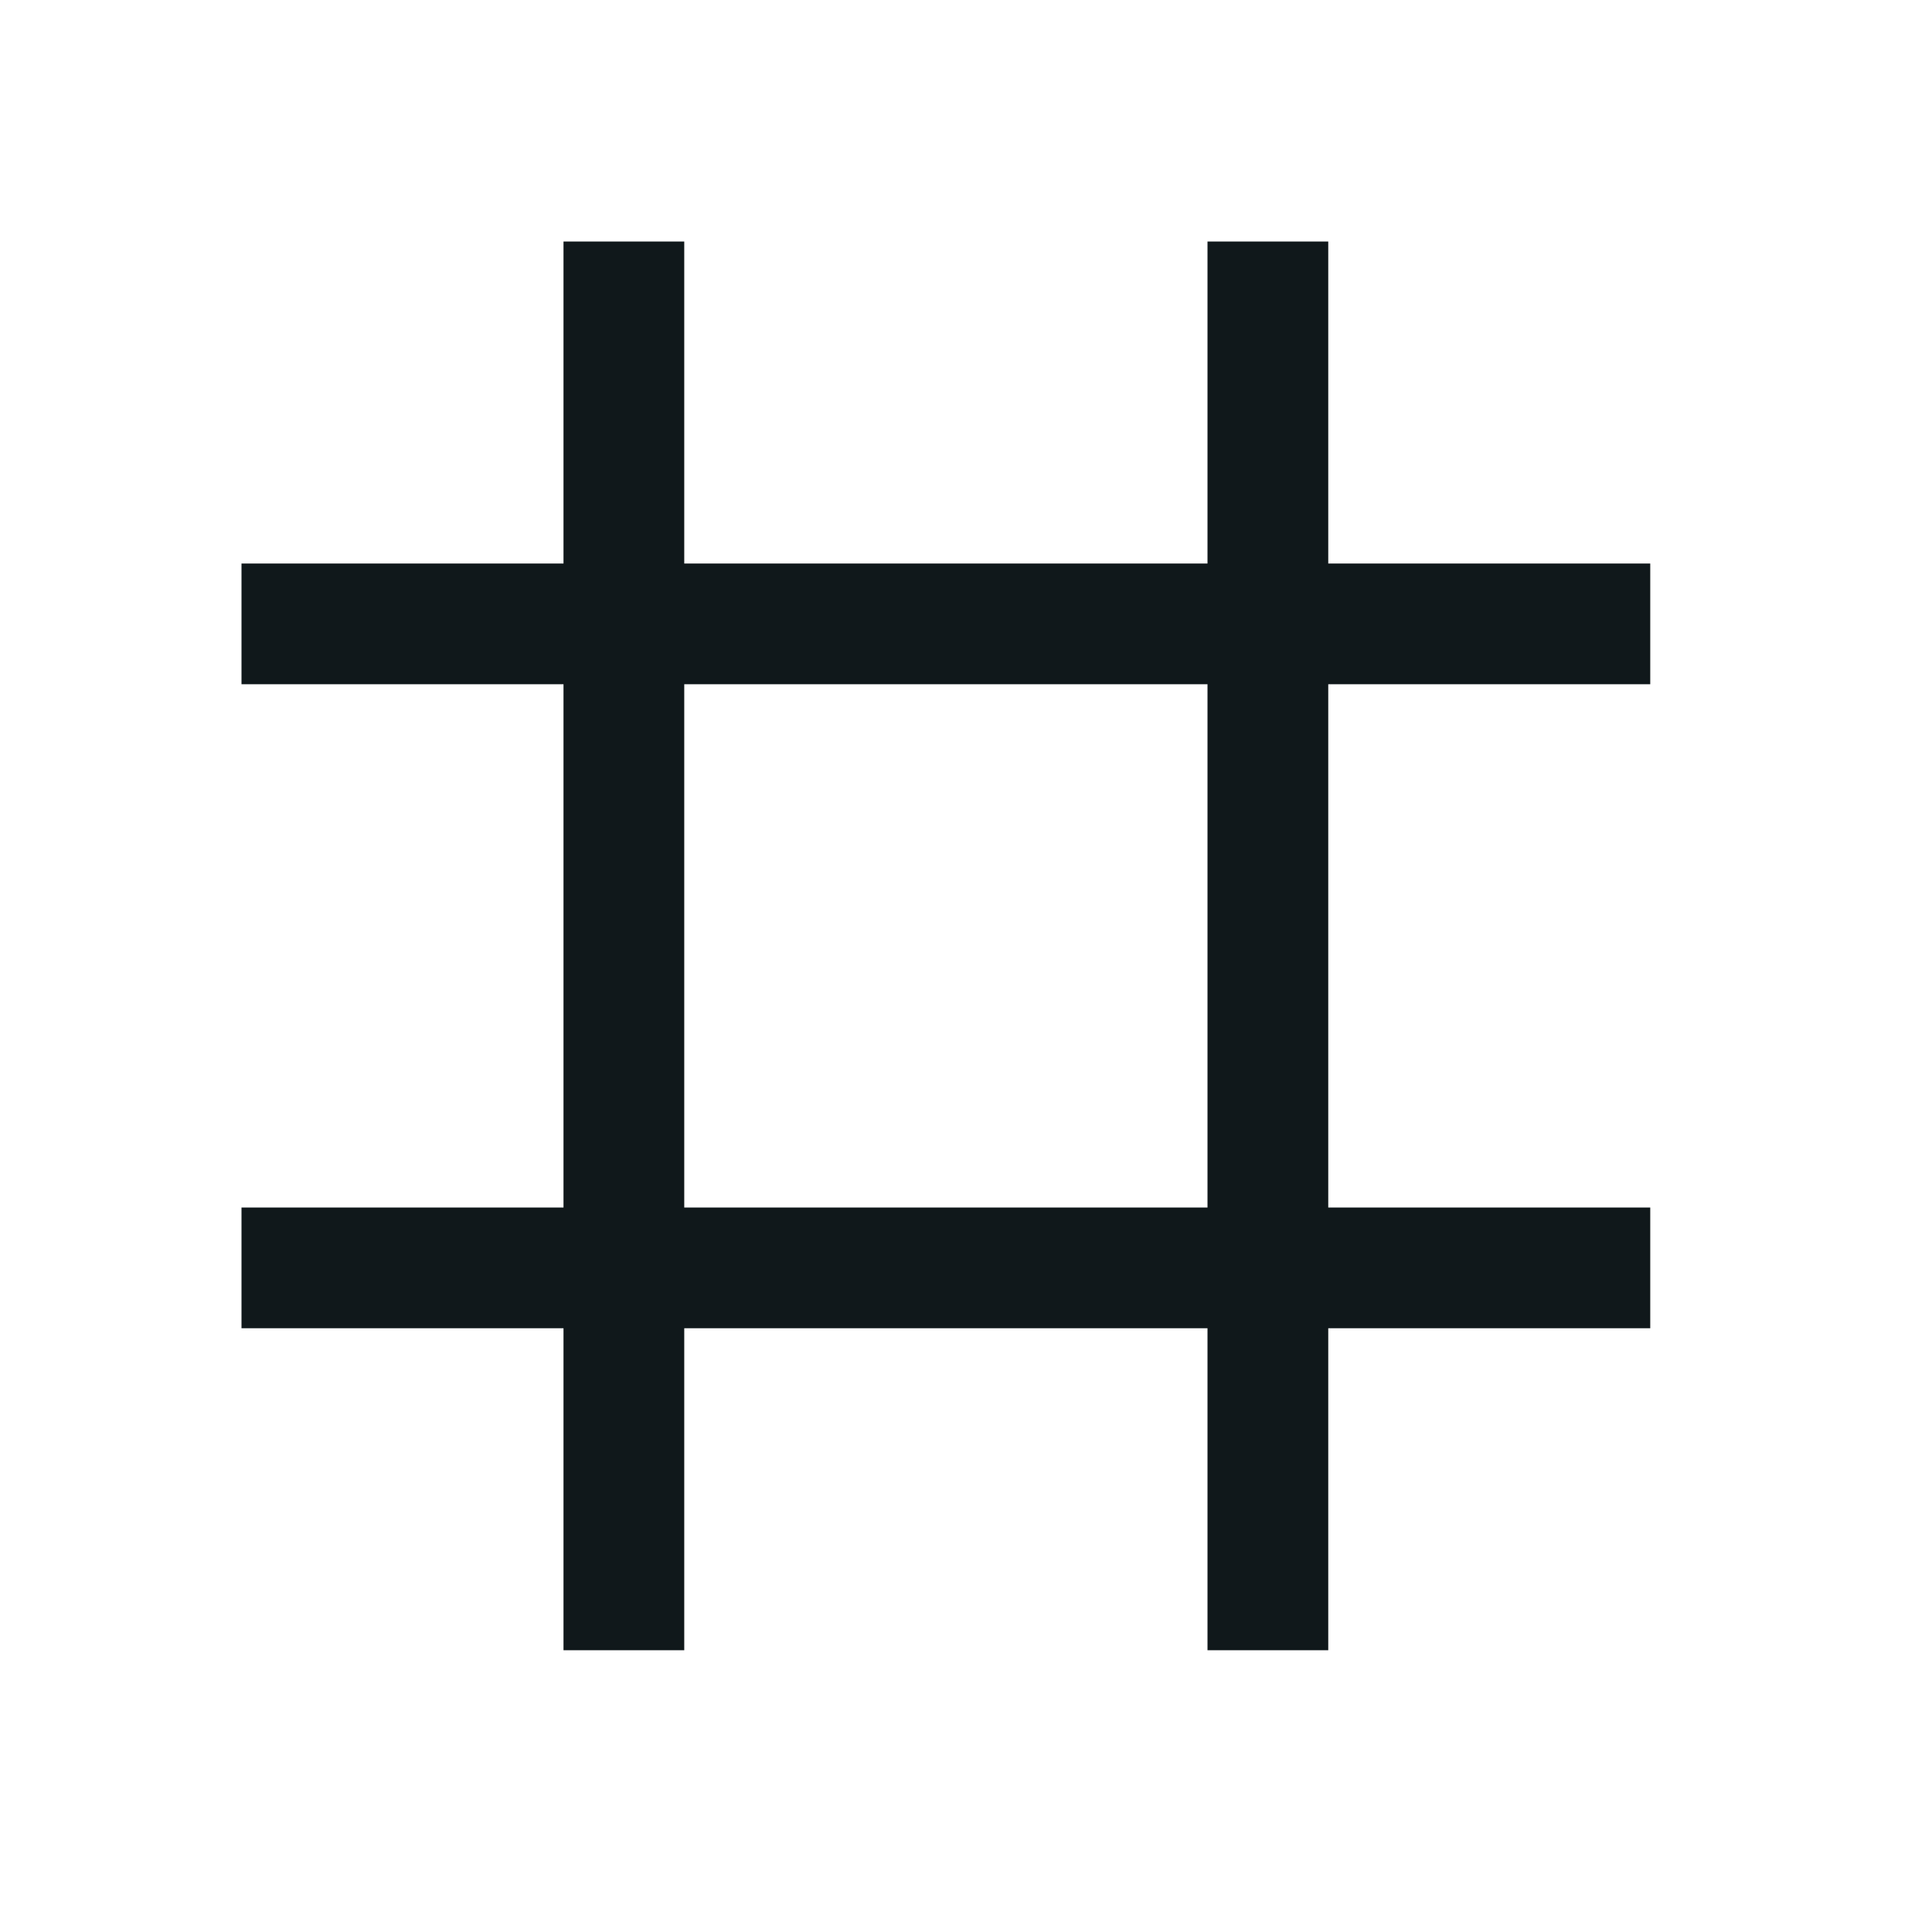 <svg width="24" height="24" viewBox="0 0 24 24" fill="none" xmlns="http://www.w3.org/2000/svg">
<g clip-path="url(#clip0_44_41748)">
<path fill-rule="evenodd" clip-rule="evenodd" d="M7 16.5V20.5H8.5V16.5H15V20.5H16.5V16.5H20.5V15H16.5V8.5H20.5V7H16.5V3H15V7H8.5V3H7V7H3V8.5H7V15H3V16.5H7ZM8.5 15V8.5H15V15H8.5Z" fill="#10181B"/>
</g>
<defs>
<clipPath id="clip0_44_41748">
<rect width="17.5" height="17.5" fill="white" transform="translate(3 3)"/>
</clipPath>
</defs>
</svg>
